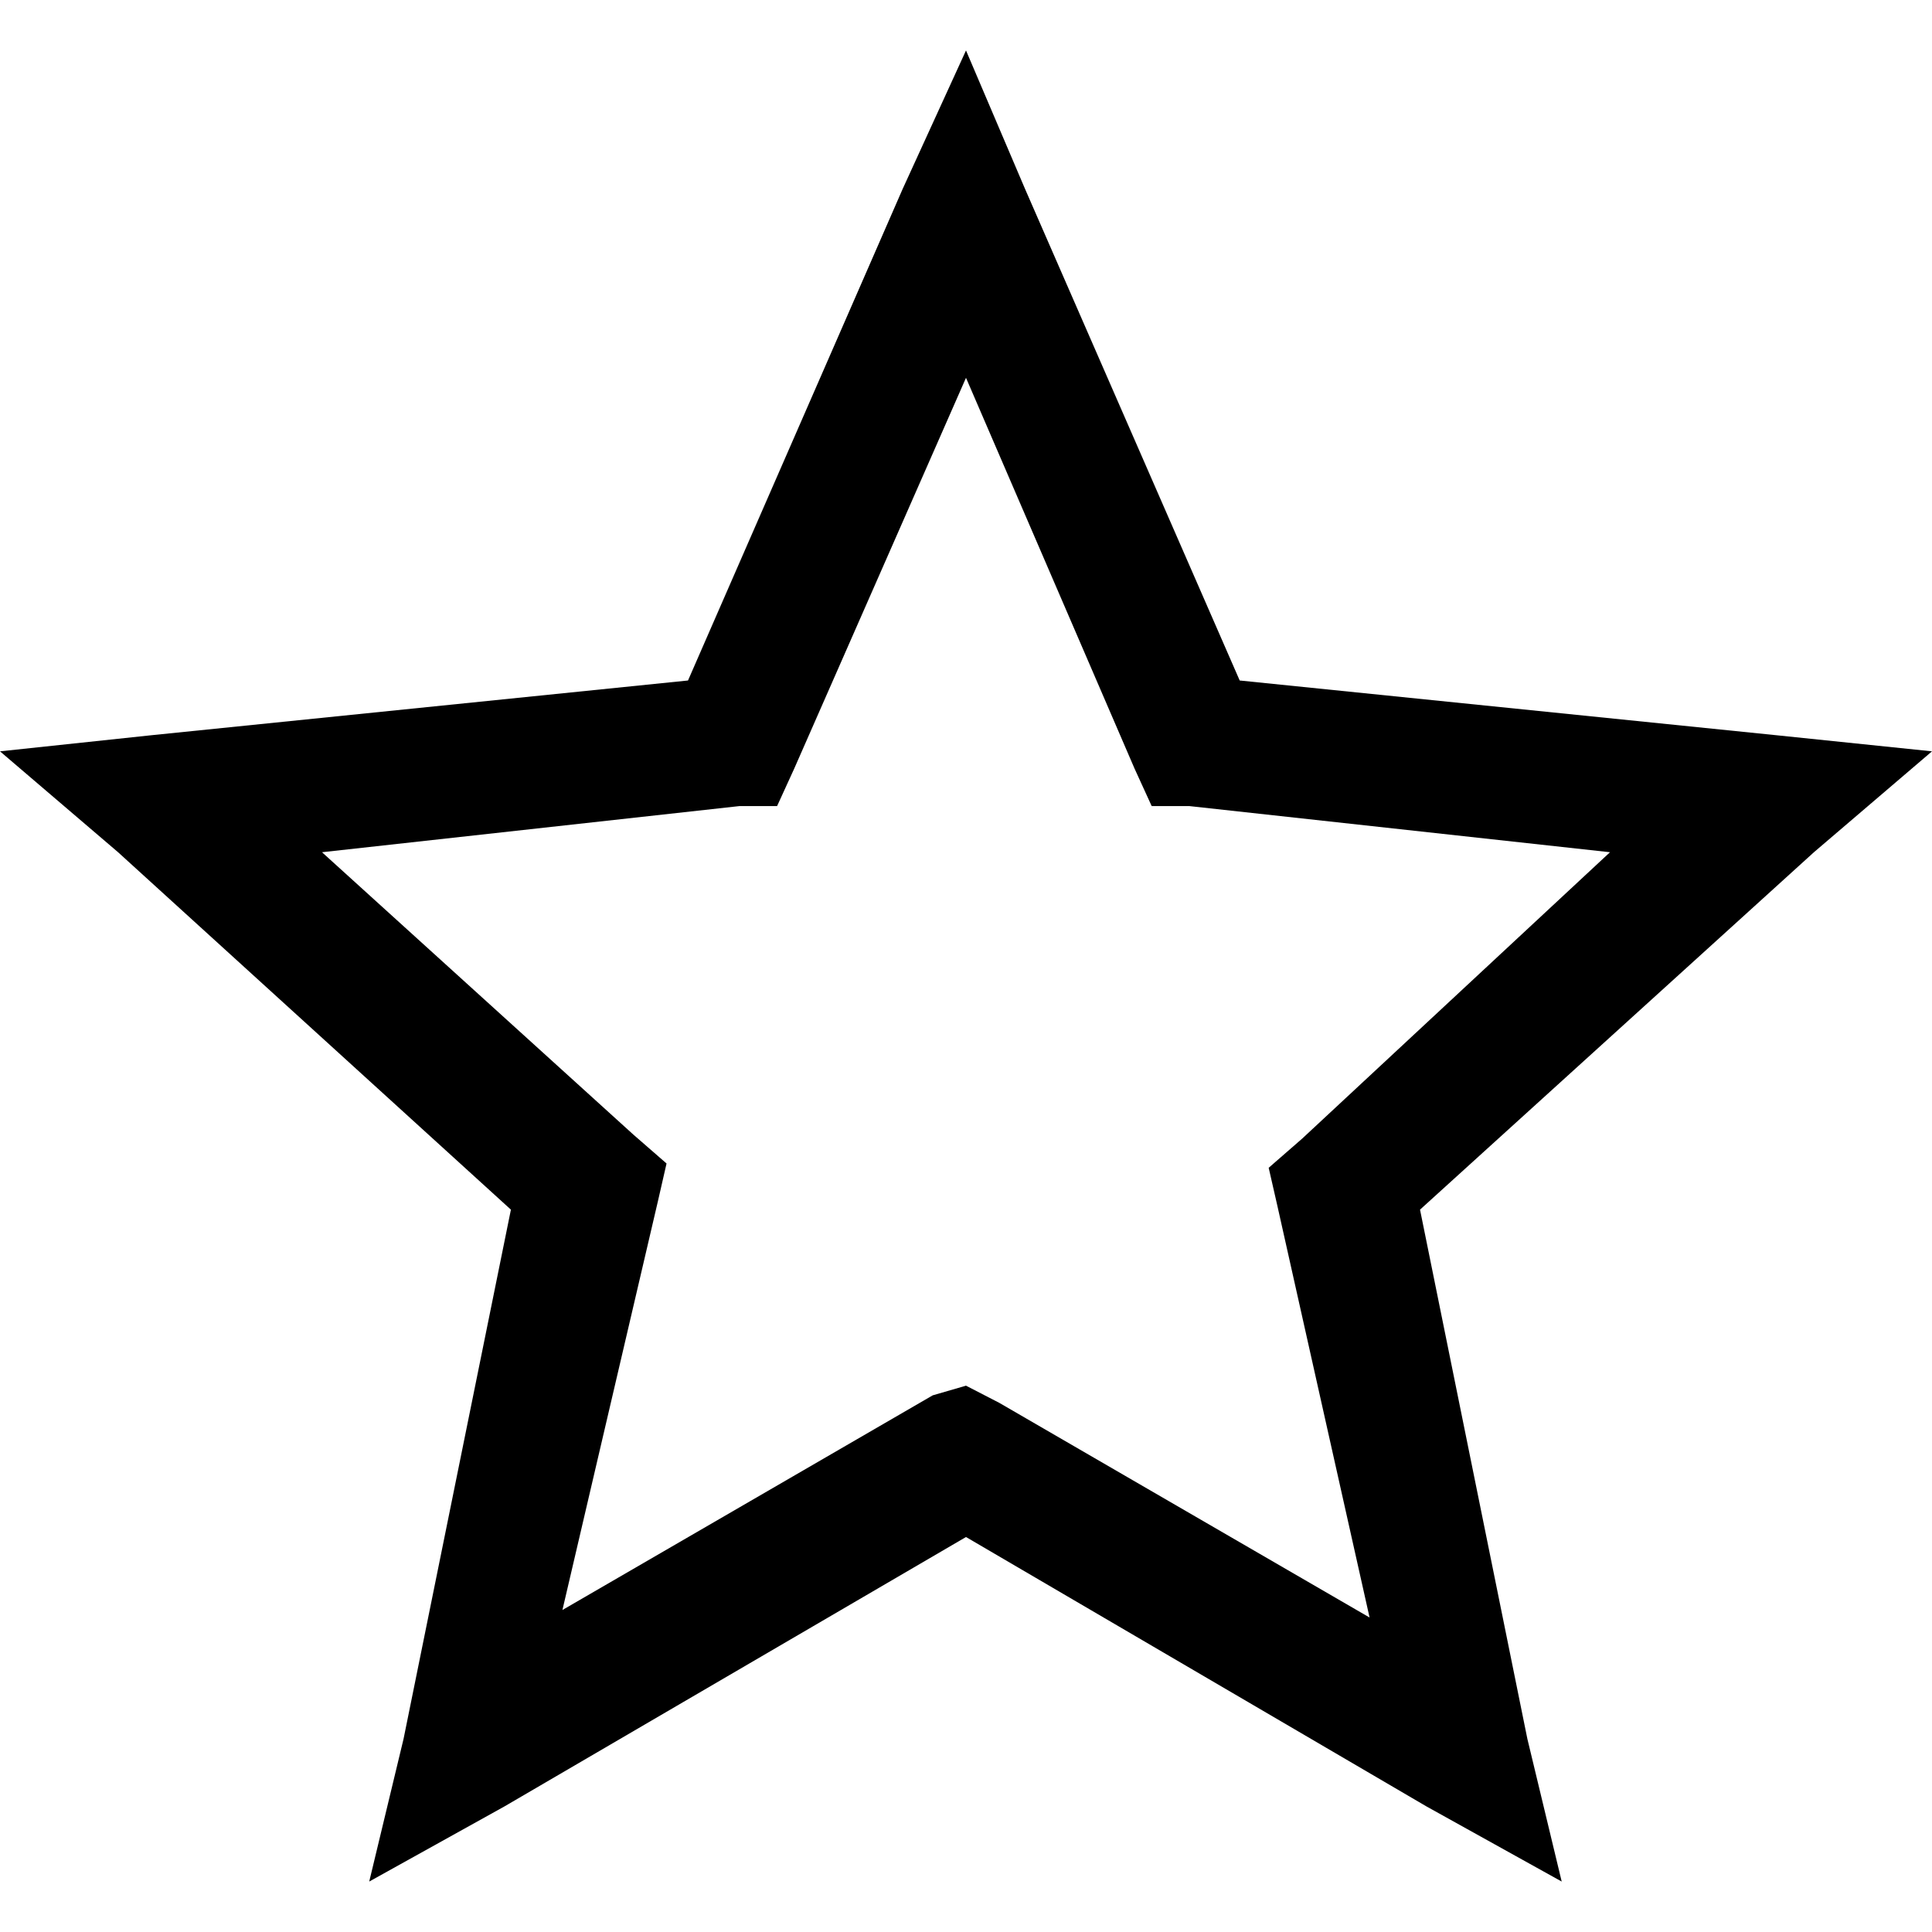 <svg viewBox="0 0 18 18"><path d="M9,.47l.55,1.29,2,4.58,5,.51L18,7l-1.1.94-3.67,3.33,1,4.93.32,1.33-1.26-.7L9,14.32,4.7,16.83l-1.26.7.32-1.33,1-4.93L1.1,7.94,0,7l1.41-.15,5-.51,2-4.58ZM9,3.52,7.4,7.16l-.16.35H6.89L3,7.94l2.9,2.63.31.27-.08.35L5.24,15l3.45-2L9,12.91l.31.16,3.45,2-.86-3.84-.08-.35.31-.27L15,7.94l-3.92-.43h-.35l-.16-.35Z"/></svg>